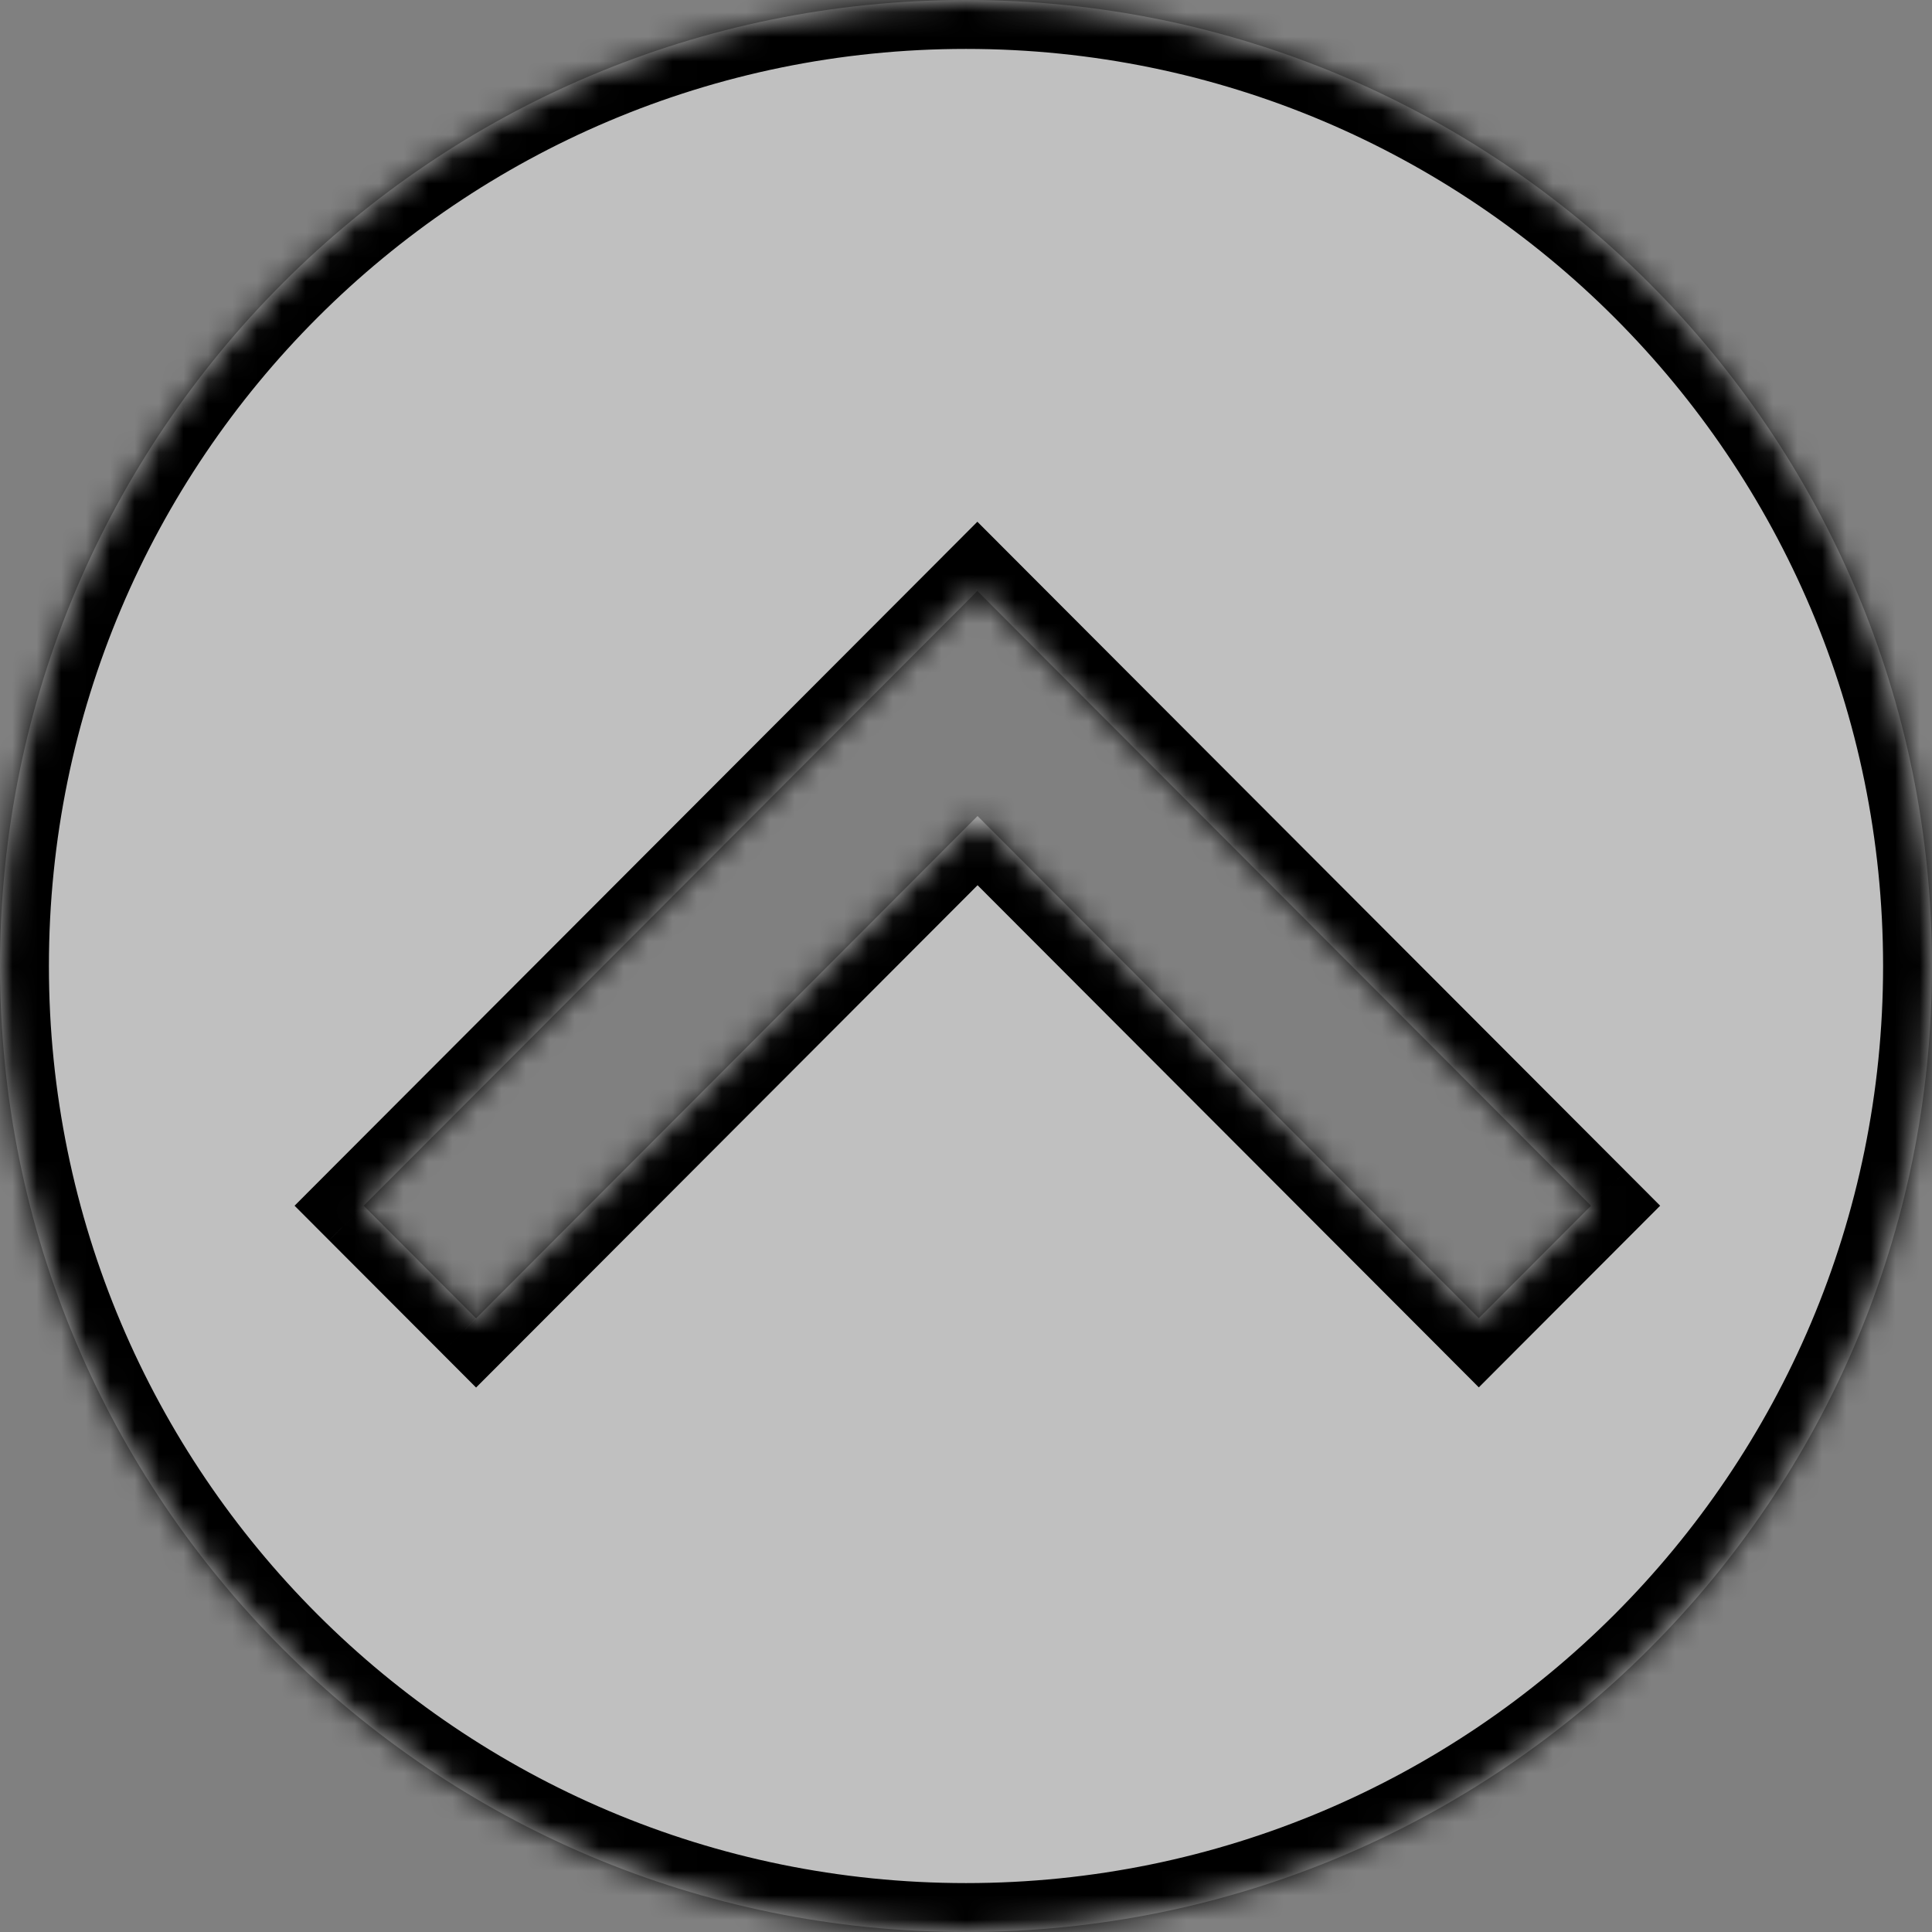 <svg xmlns="http://www.w3.org/2000/svg" width="79" height="79" fill="none" viewBox="0 0 79 79">
  <rect x="0" y="0" width="79" height="79" fill="#808080" stroke="none"/>
  <mask id="a" fill="#fff">
    <path fill-rule="evenodd" d="M39.5 79C61.315 79 79 61.315 79 39.5S61.315 0 39.5 0 0 17.685 0 39.5 17.685 79 39.5 79Zm.465-54.835 25.094 25.137-4.59 4.597-20.497-20.532-20.505 20.54-4.596-4.605 25.094-25.137Z" clip-rule="evenodd"/>
  </mask>
  <path fill="#fff" fill-opacity=".5" fill-rule="evenodd" d="M39.5 79C61.315 79 79 61.315 79 39.5S61.315 0 39.5 0 0 17.685 0 39.5 17.685 79 39.5 79Zm.465-54.835 25.094 25.137-4.59 4.597-20.497-20.532-20.505 20.54-4.596-4.605 25.094-25.137Z" clip-rule="evenodd"/>
  <path fill="#000" d="m65.059 49.302 1.415 1.413 1.41-1.413-1.41-1.413-1.415 1.413ZM39.965 24.165l1.415-1.413-1.415-1.418-1.416 1.418 1.416 1.413Zm20.504 29.734-1.415 1.413 1.415 1.418 1.416-1.418-1.416-1.413ZM39.972 33.367l1.416-1.413-1.416-1.418-1.415 1.417 1.415 1.414Zm-20.505 20.54-1.415 1.412 1.415 1.418 1.416-1.418-1.416-1.413Zm-4.596-4.605-1.416-1.413-1.41 1.413 1.41 1.413 1.416-1.413ZM77 39.5C77 60.21 60.21 77 39.5 77v4C62.42 81 81 62.42 81 39.5h-4ZM39.5 2C60.21 2 77 18.79 77 39.5h4C81 16.58 62.42-2 39.5-2v4ZM2 39.5C2 18.79 18.79 2 39.5 2v-4C16.58-2-2 16.58-2 39.5h4ZM39.5 77C18.79 77 2 60.21 2 39.5h-4C-2 62.42 16.58 81 39.5 81v-4Zm26.974-29.111L41.38 22.752l-2.83 2.826 25.093 25.137 2.831-2.826Zm-4.59 7.423 4.59-4.597-2.83-2.826-4.59 4.597 2.83 2.826ZM38.558 34.78l20.497 20.532 2.83-2.826-20.496-20.532-2.831 2.825ZM20.883 55.32l20.505-20.54-2.831-2.827-20.505 20.54 2.83 2.826Zm-7.428-4.605 4.597 4.604 2.83-2.826-4.596-4.604-2.83 2.826ZM38.55 22.752 13.455 47.889l2.831 2.826L41.38 25.578l-2.83-2.826Z" mask="url(#a)"/>
</svg>
